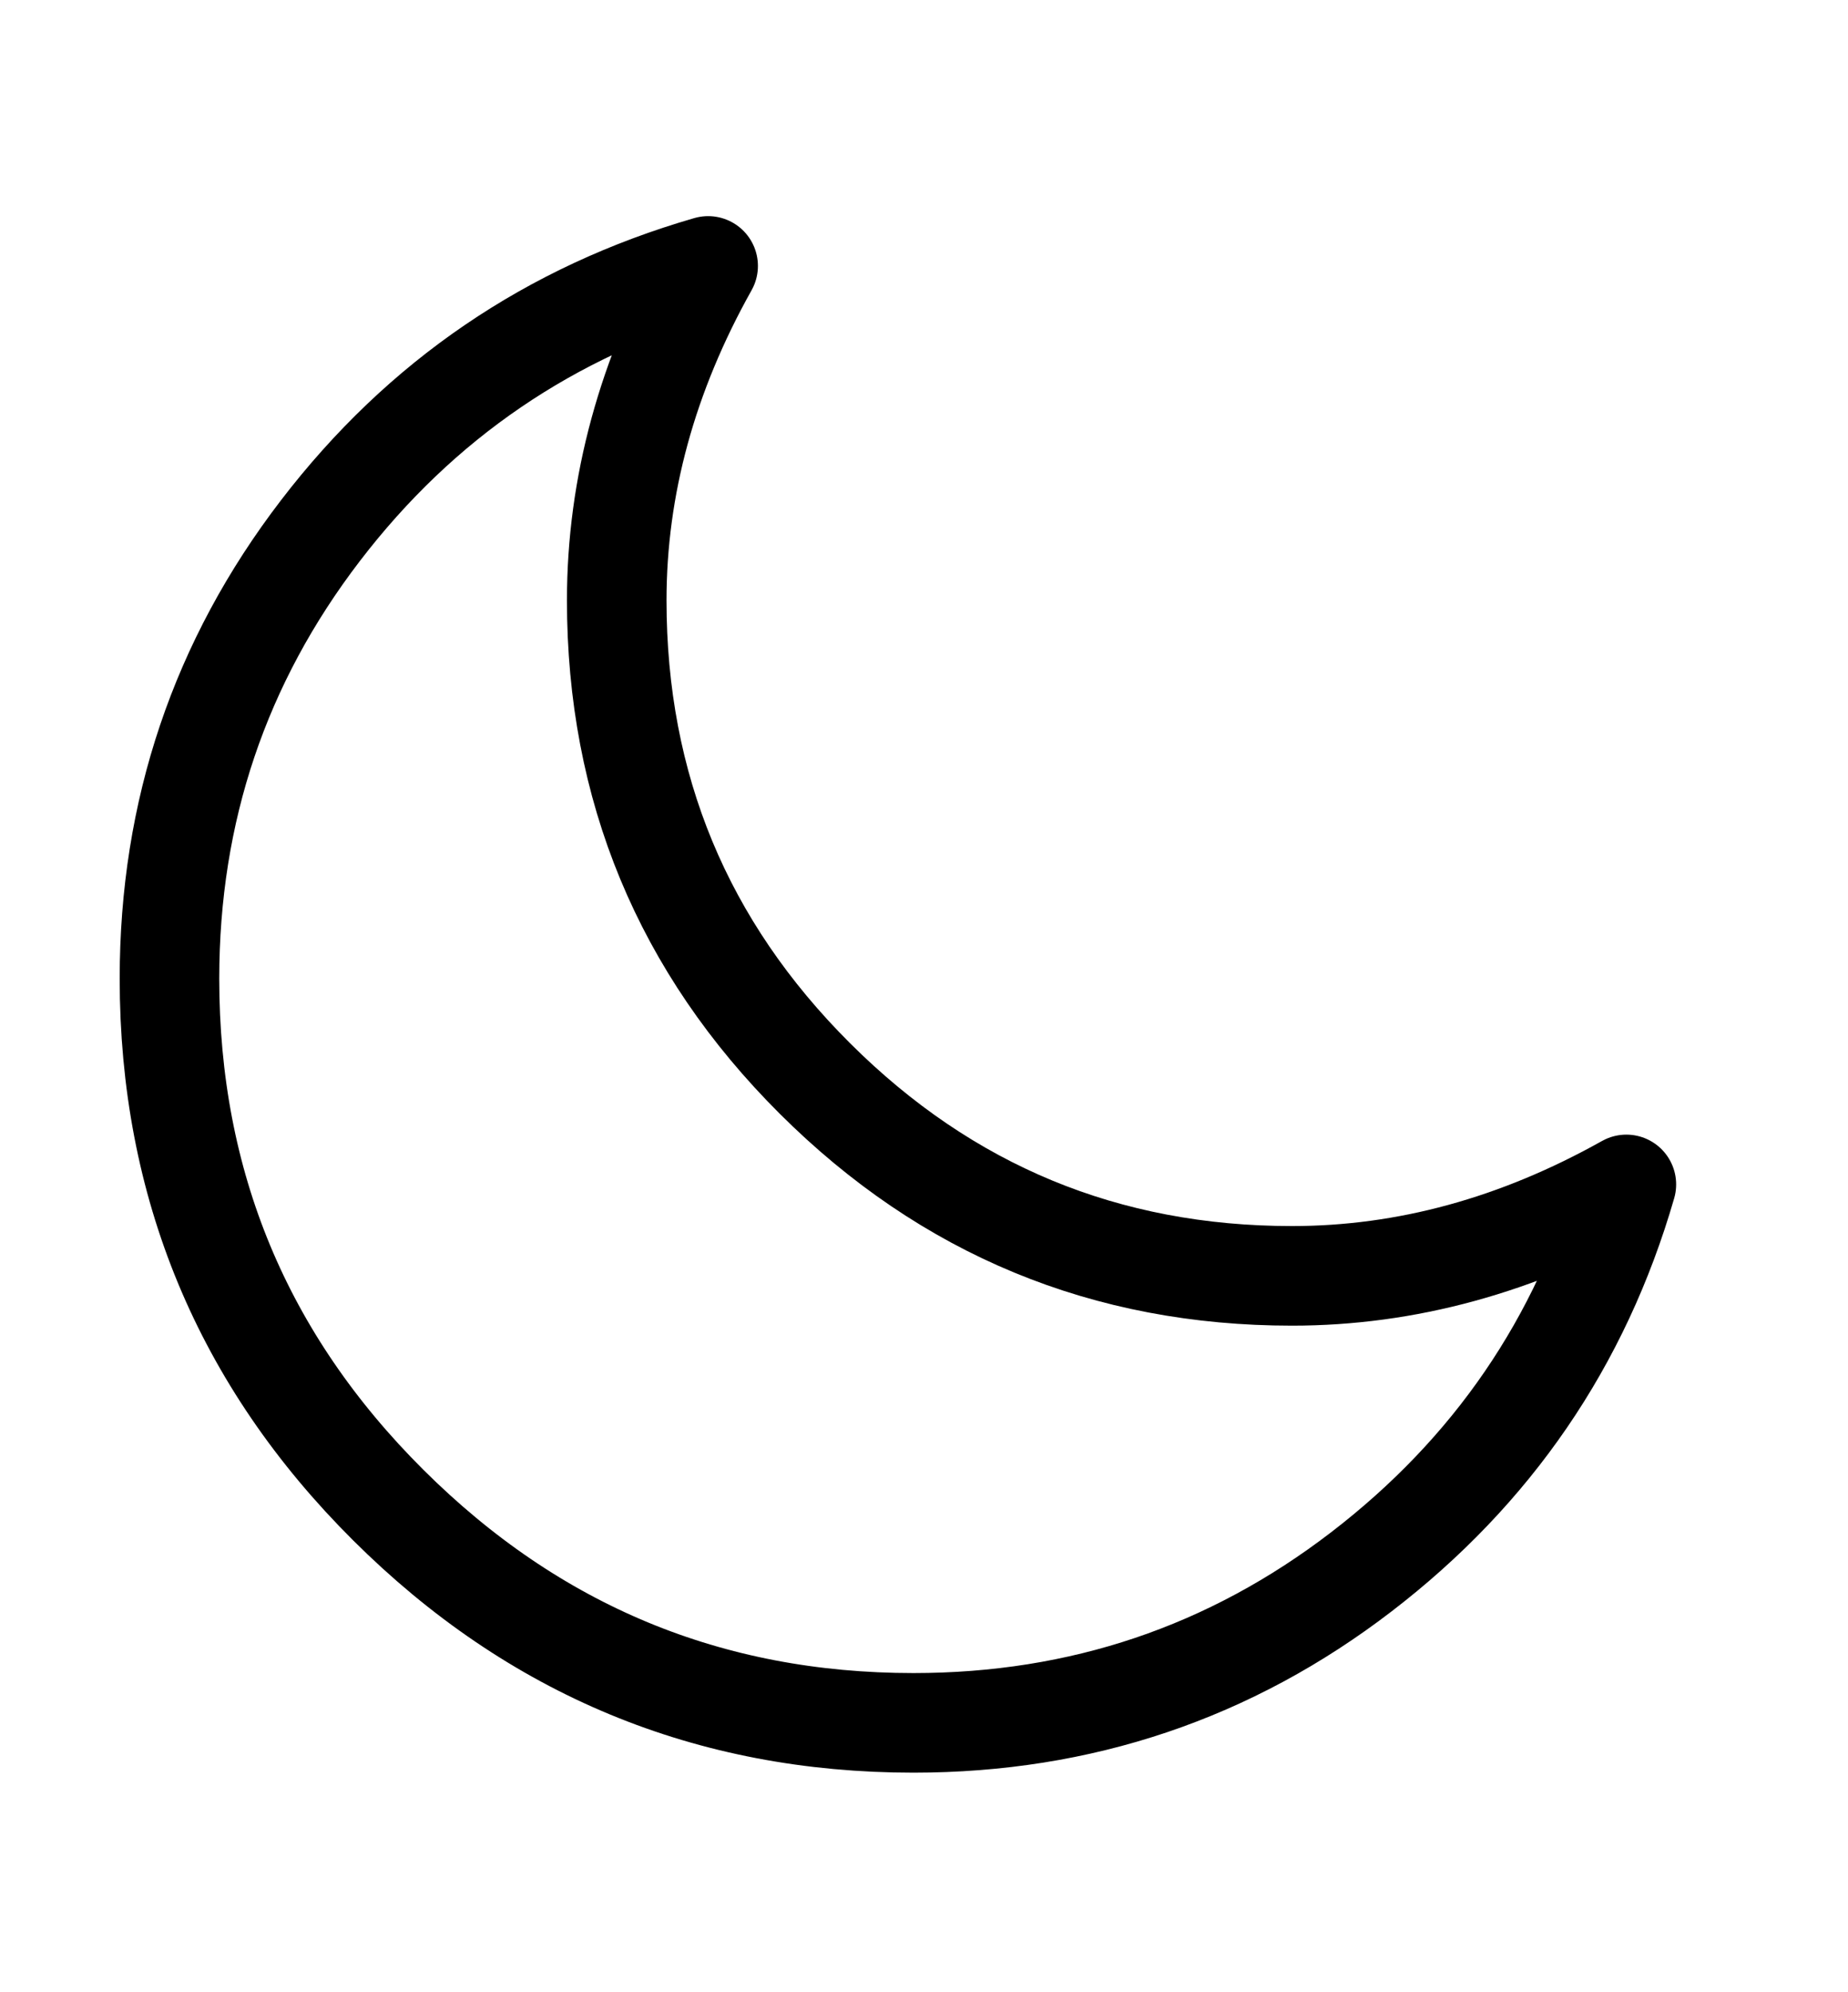 <?xml version="1.0" encoding="utf-8"?>
<!-- Generator: Adobe Illustrator 19.1.0, SVG Export Plug-In . SVG Version: 6.00 Build 0)  -->
<svg version="1.1" id="Layer_1" xmlns="http://www.w3.org/2000/svg" xmlns:xlink="http://www.w3.org/1999/xlink" x="0px" y="0px"
	 viewBox="158 -104 928 1000" style="enable-background:new 158 -104 928 1000;" xml:space="preserve">
<style type="text/css">
	.st0{fill:none;stroke:#000000;stroke-width:50;stroke-linejoin:round;stroke-miterlimit:10;}
</style>
<path class="st0" d="M806.8,536.5c57.3,0,113.3-15.3,167.9-45.9c-22.9,79.2-67.3,144-133.1,194.5s-140.8,75.8-224.9,75.8
	c-102.7,0-190.6-36.5-263.8-109.4s-109.8-161-109.8-264.2c0-84.1,25.3-159,75.8-224.9s115.5-110,194.7-132.9
	c-30.6,54.6-45.9,110.6-45.9,167.9c0,93.9,33.2,173.9,99.5,240S713.4,536.5,806.8,536.5z"/>
</svg>
